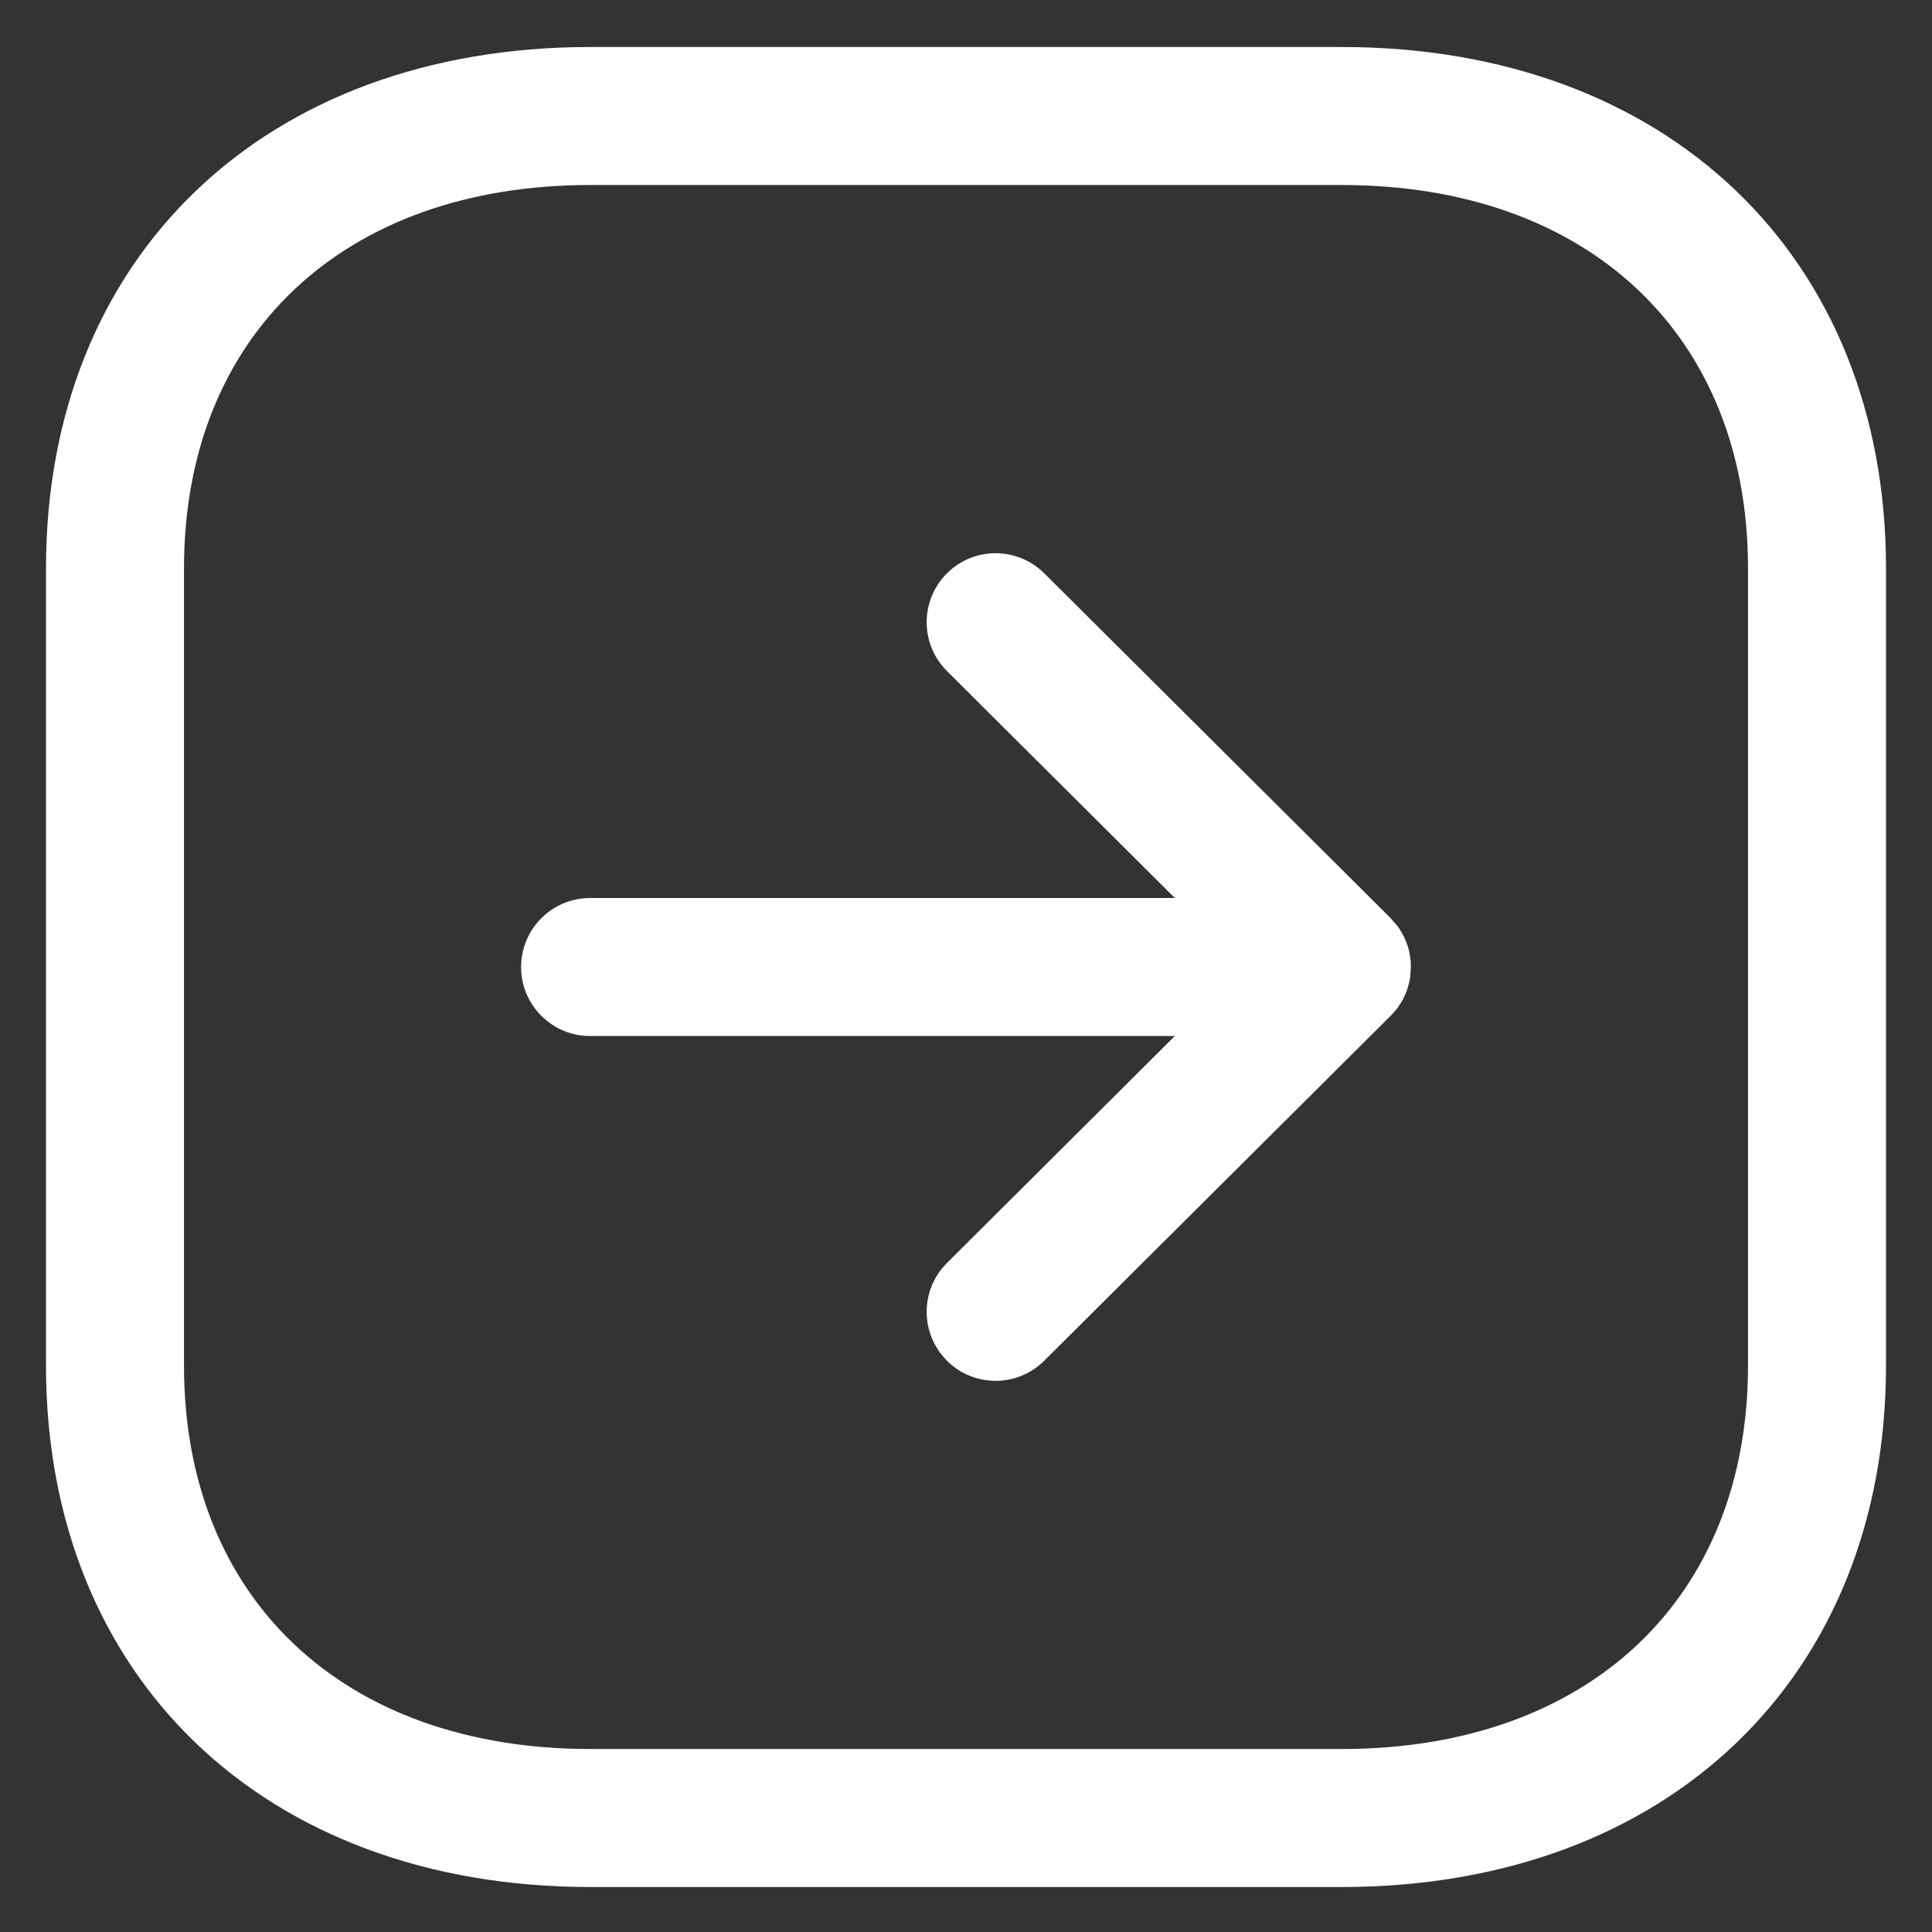 <svg width="21" height="21" viewBox="0 0 21 21" fill="none" xmlns="http://www.w3.org/2000/svg">
<rect x="0" y="0" width="21" height="21" fill="#333333" stroke="none"/>
<path fill-rule="evenodd" clip-rule="evenodd" d="M14.584 0.511C18.122 0.511 20.5 2.787 20.5 6.176V14.845C20.5 18.234 18.122 20.511 14.584 20.511H6.416C2.878 20.511 0.5 18.234 0.5 14.845V6.176C0.5 2.787 2.878 0.511 6.416 0.511H14.584ZM14.584 2.011H6.416C3.733 2.011 2 3.646 2 6.176V14.845C2 17.375 3.733 19.011 6.416 19.011H14.584C17.267 19.011 19 17.375 19 14.845V6.176C19 3.646 17.267 2.011 14.584 2.011ZM11.351 6.232L15.109 9.973C15.137 10.001 15.163 10.03 15.186 10.062L15.115 9.98C15.151 10.015 15.182 10.053 15.21 10.094C15.222 10.113 15.233 10.132 15.244 10.151C15.253 10.166 15.261 10.182 15.268 10.199C15.275 10.214 15.281 10.23 15.288 10.246C15.294 10.261 15.299 10.277 15.304 10.293C15.321 10.35 15.332 10.409 15.335 10.471C15.336 10.485 15.336 10.498 15.336 10.511L15.333 10.55L15.329 10.613C15.324 10.653 15.315 10.691 15.304 10.729C15.299 10.745 15.294 10.761 15.288 10.777C15.281 10.792 15.275 10.808 15.268 10.823C15.261 10.84 15.253 10.856 15.244 10.872C15.233 10.891 15.222 10.91 15.209 10.928C15.202 10.939 15.194 10.95 15.187 10.961C15.165 10.989 15.141 11.016 15.116 11.041L15.115 11.042L11.351 14.79C11.205 14.936 11.013 15.009 10.822 15.009C10.63 15.009 10.437 14.936 10.291 14.788C9.999 14.494 10 14.02 10.293 13.728L12.77 11.261H6.414C6 11.261 5.664 10.925 5.664 10.511C5.664 10.097 6 9.761 6.414 9.761H12.77L10.293 7.294C10 7.002 9.999 6.528 10.291 6.234C10.583 5.94 11.057 5.94 11.351 6.232Z" fill="#fff"/>
</svg>
